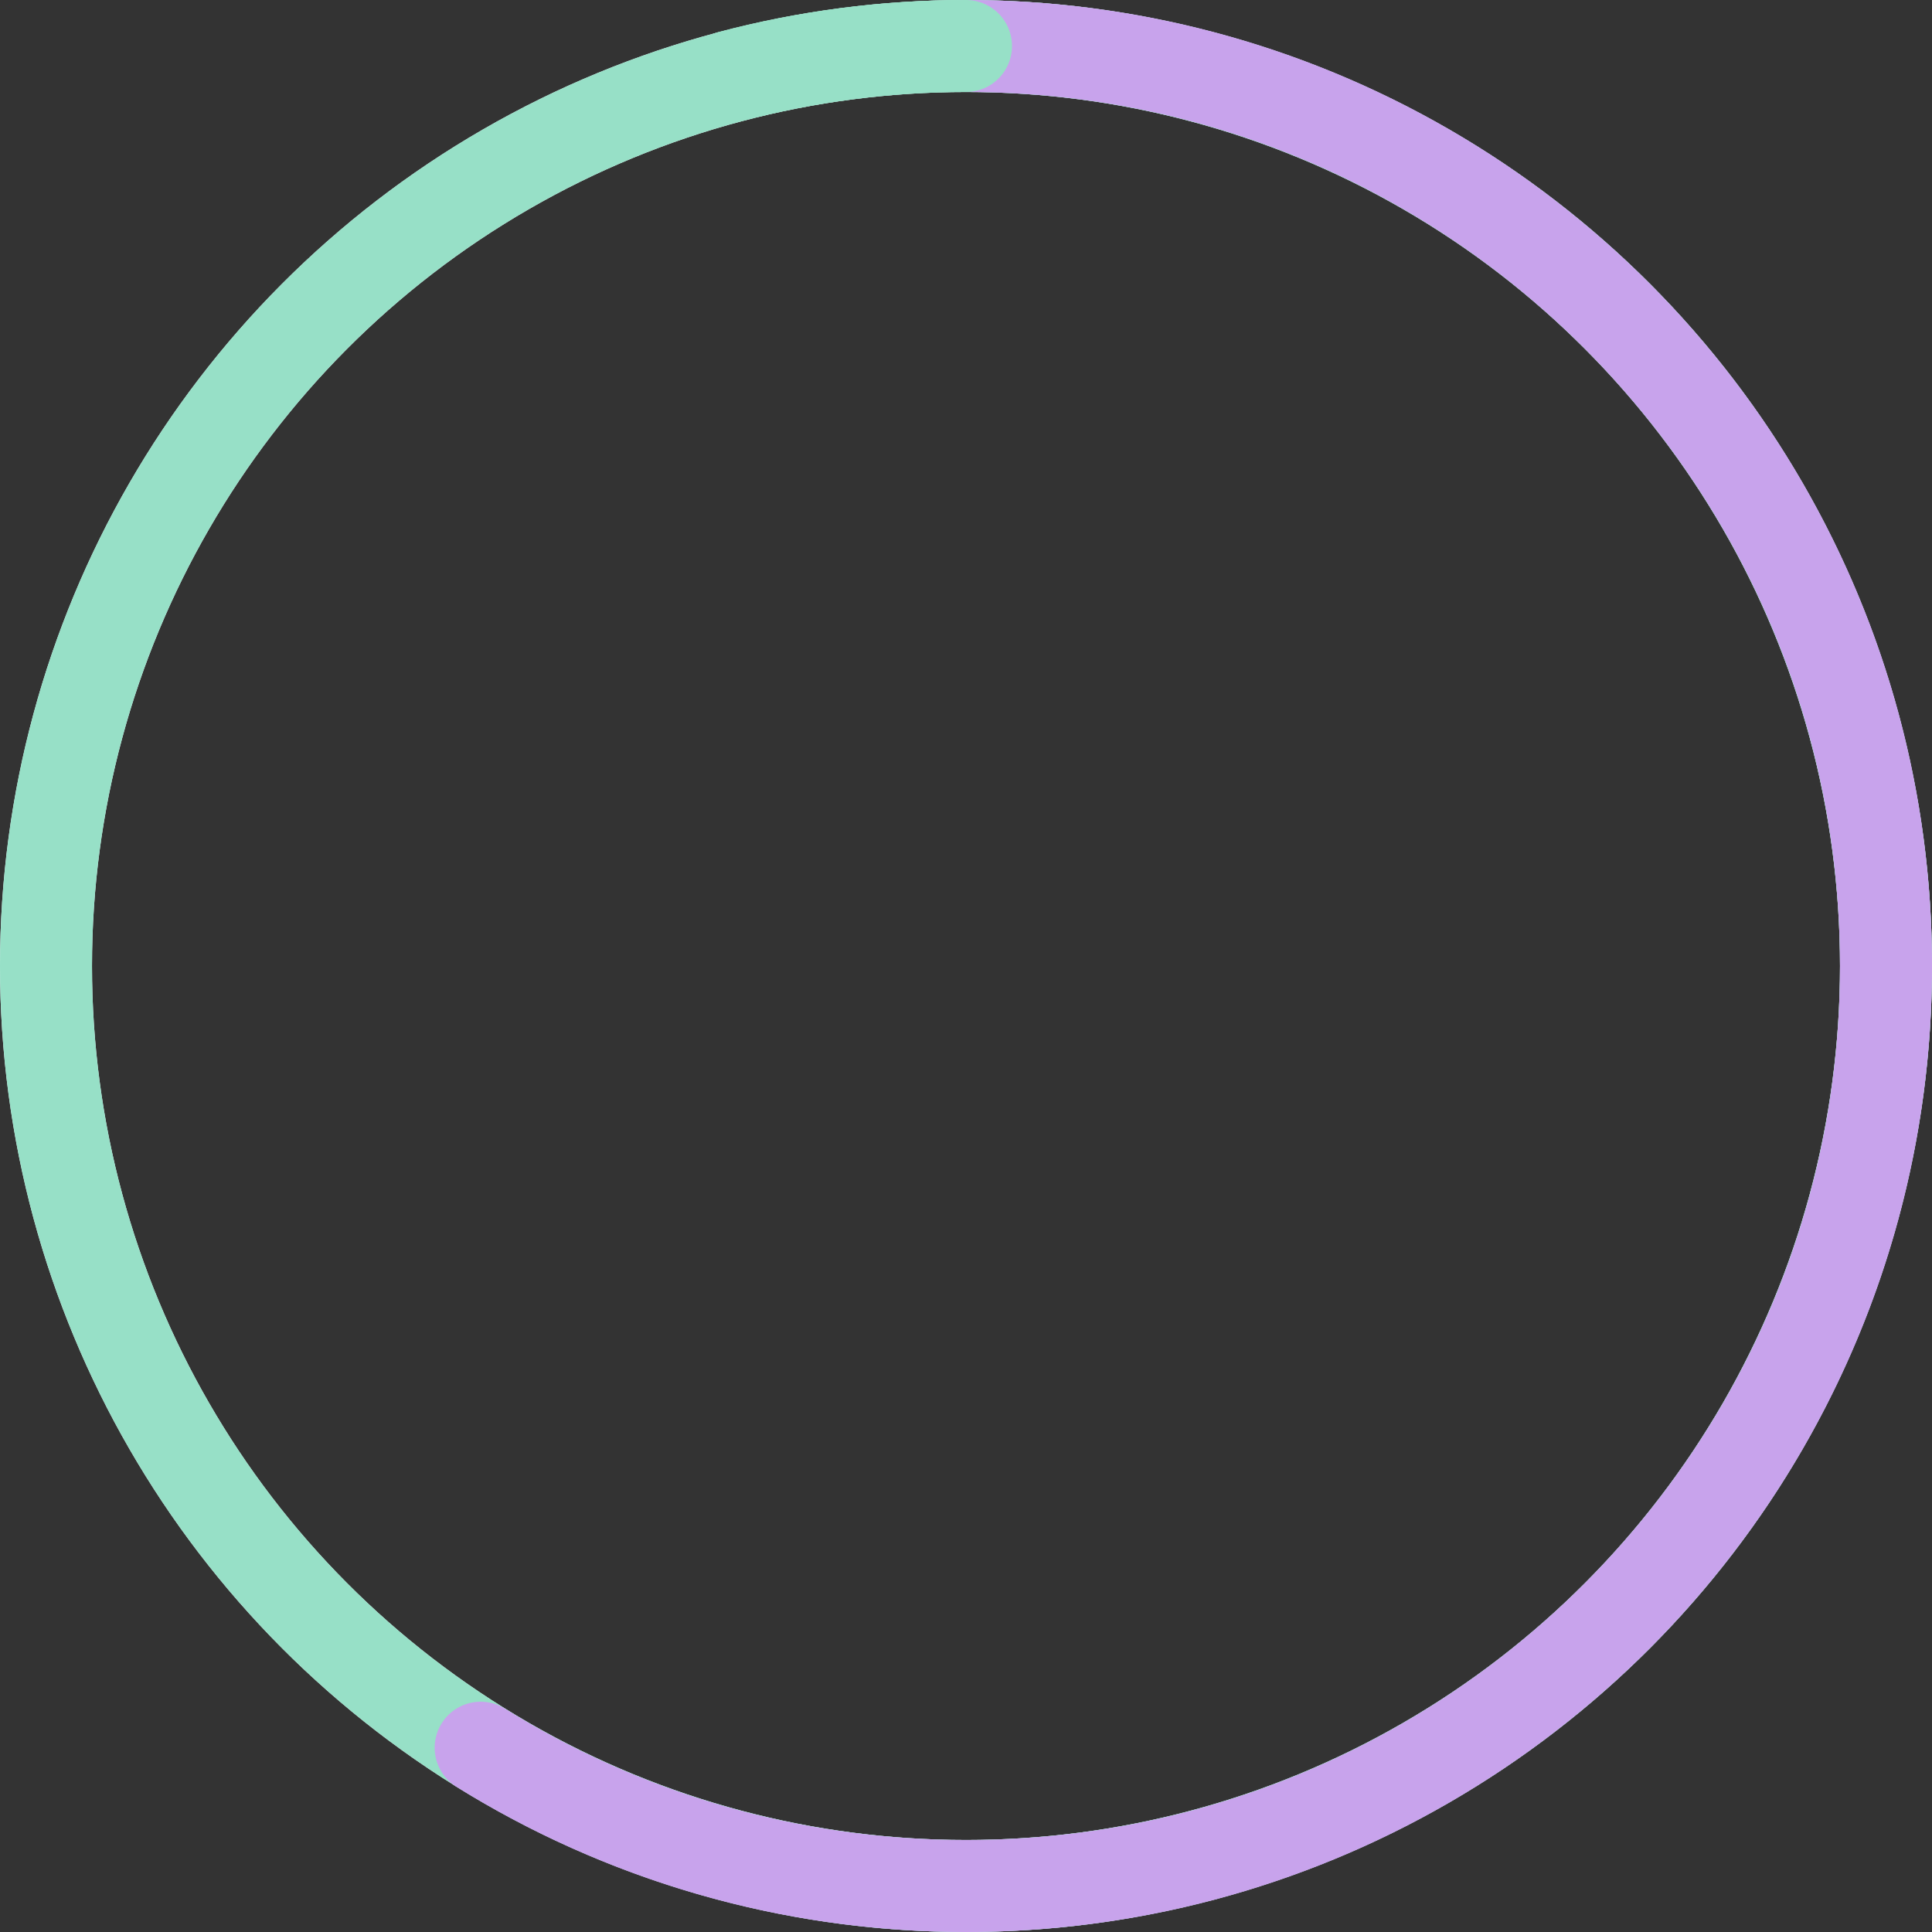 <svg xmlns="http://www.w3.org/2000/svg" width="168" height="168" viewBox="0 0 168 168">
    <rect x="0" y="0" width="168" height="168" fill="#333333" stroke="none"/>
    <g fill="none" fill-rule="evenodd" stroke-width="8" transform="translate(4 4)">
        <circle cx="80" cy="80" r="80" stroke="#F2F6FF"/>
        <circle cx="80" cy="80" r="80" stroke="#97E0C7"/>
        <path stroke="#C8A3EC" stroke-linecap="round" d="M37.797 147.975C50.047 155.597 64.51 160 80 160c44.183 0 80-35.817 80-80S124.183 0 80 0"/>
        <path stroke="#97E0C7" stroke-linecap="round" d="M80 0c-7.094 0-13.973.923-20.522 2.657"/>
    </g>
</svg>

